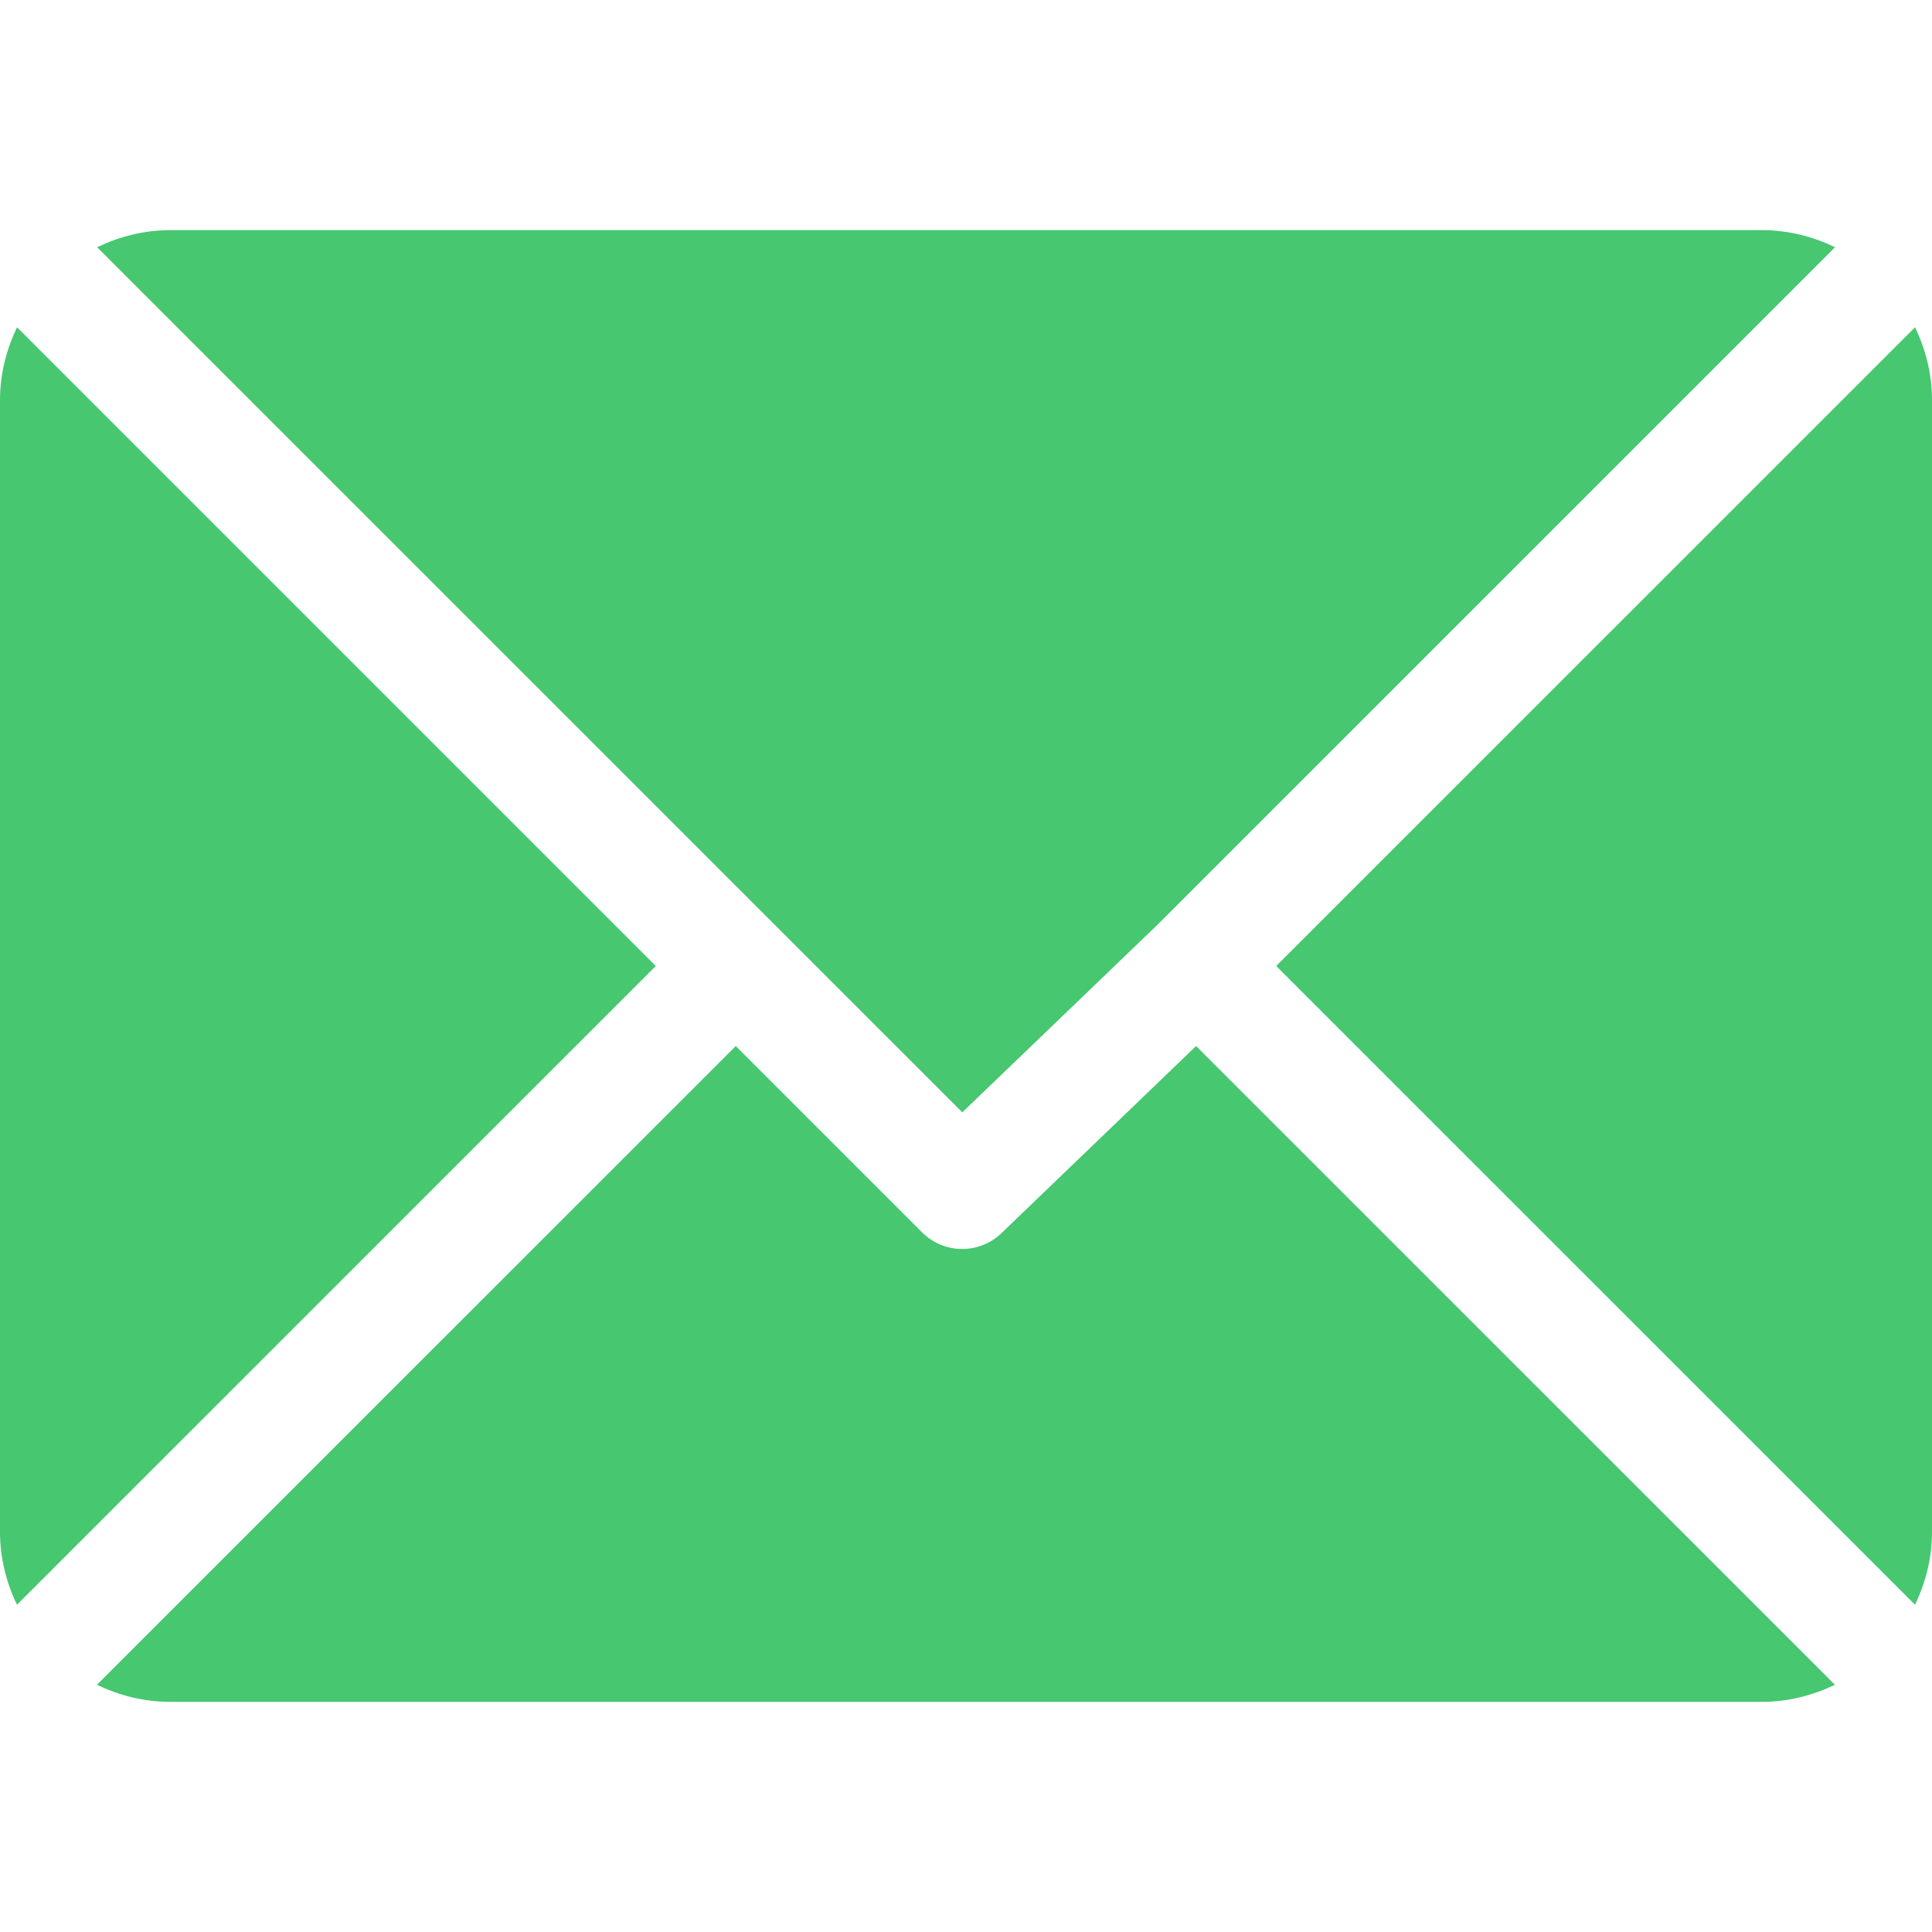 <svg width="23" height="23" viewBox="0 0 23 23" fill="none" xmlns="http://www.w3.org/2000/svg">
<g clip-path="url(#clip0)">
<path d="M20.979 2.74H2.022C1.711 2.74 1.42 2.817 1.156 2.943L11.456 13.242L13.764 11.024C13.764 11.024 13.765 11.024 13.765 11.024C13.765 11.024 13.765 11.023 13.765 11.023L21.846 2.943C21.582 2.817 21.291 2.74 20.979 2.74Z" fill="#46C770"/>
<path d="M22.798 3.896L15.193 11.5L22.798 19.104C22.924 18.841 23 18.549 23 18.238V4.762C23 4.451 22.924 4.159 22.798 3.896Z" fill="#46C770"/>
<path d="M0.203 3.896C0.077 4.159 0 4.45 0 4.762V18.238C0 18.549 0.076 18.841 0.202 19.104L7.807 11.5L0.203 3.896Z" fill="#46C770"/>
<path d="M14.239 12.453L11.931 14.672C11.799 14.803 11.627 14.869 11.454 14.869C11.282 14.869 11.11 14.803 10.978 14.672L8.759 12.453L1.154 20.057C1.418 20.183 1.709 20.26 2.021 20.26H20.978C21.289 20.26 21.58 20.183 21.844 20.057L14.239 12.453Z" fill="#46C770"/>
</g>
<defs>
<clipPath id="clip0">
<rect width="23" height="23" fill="white"/>
</clipPath>
</defs>
</svg>
